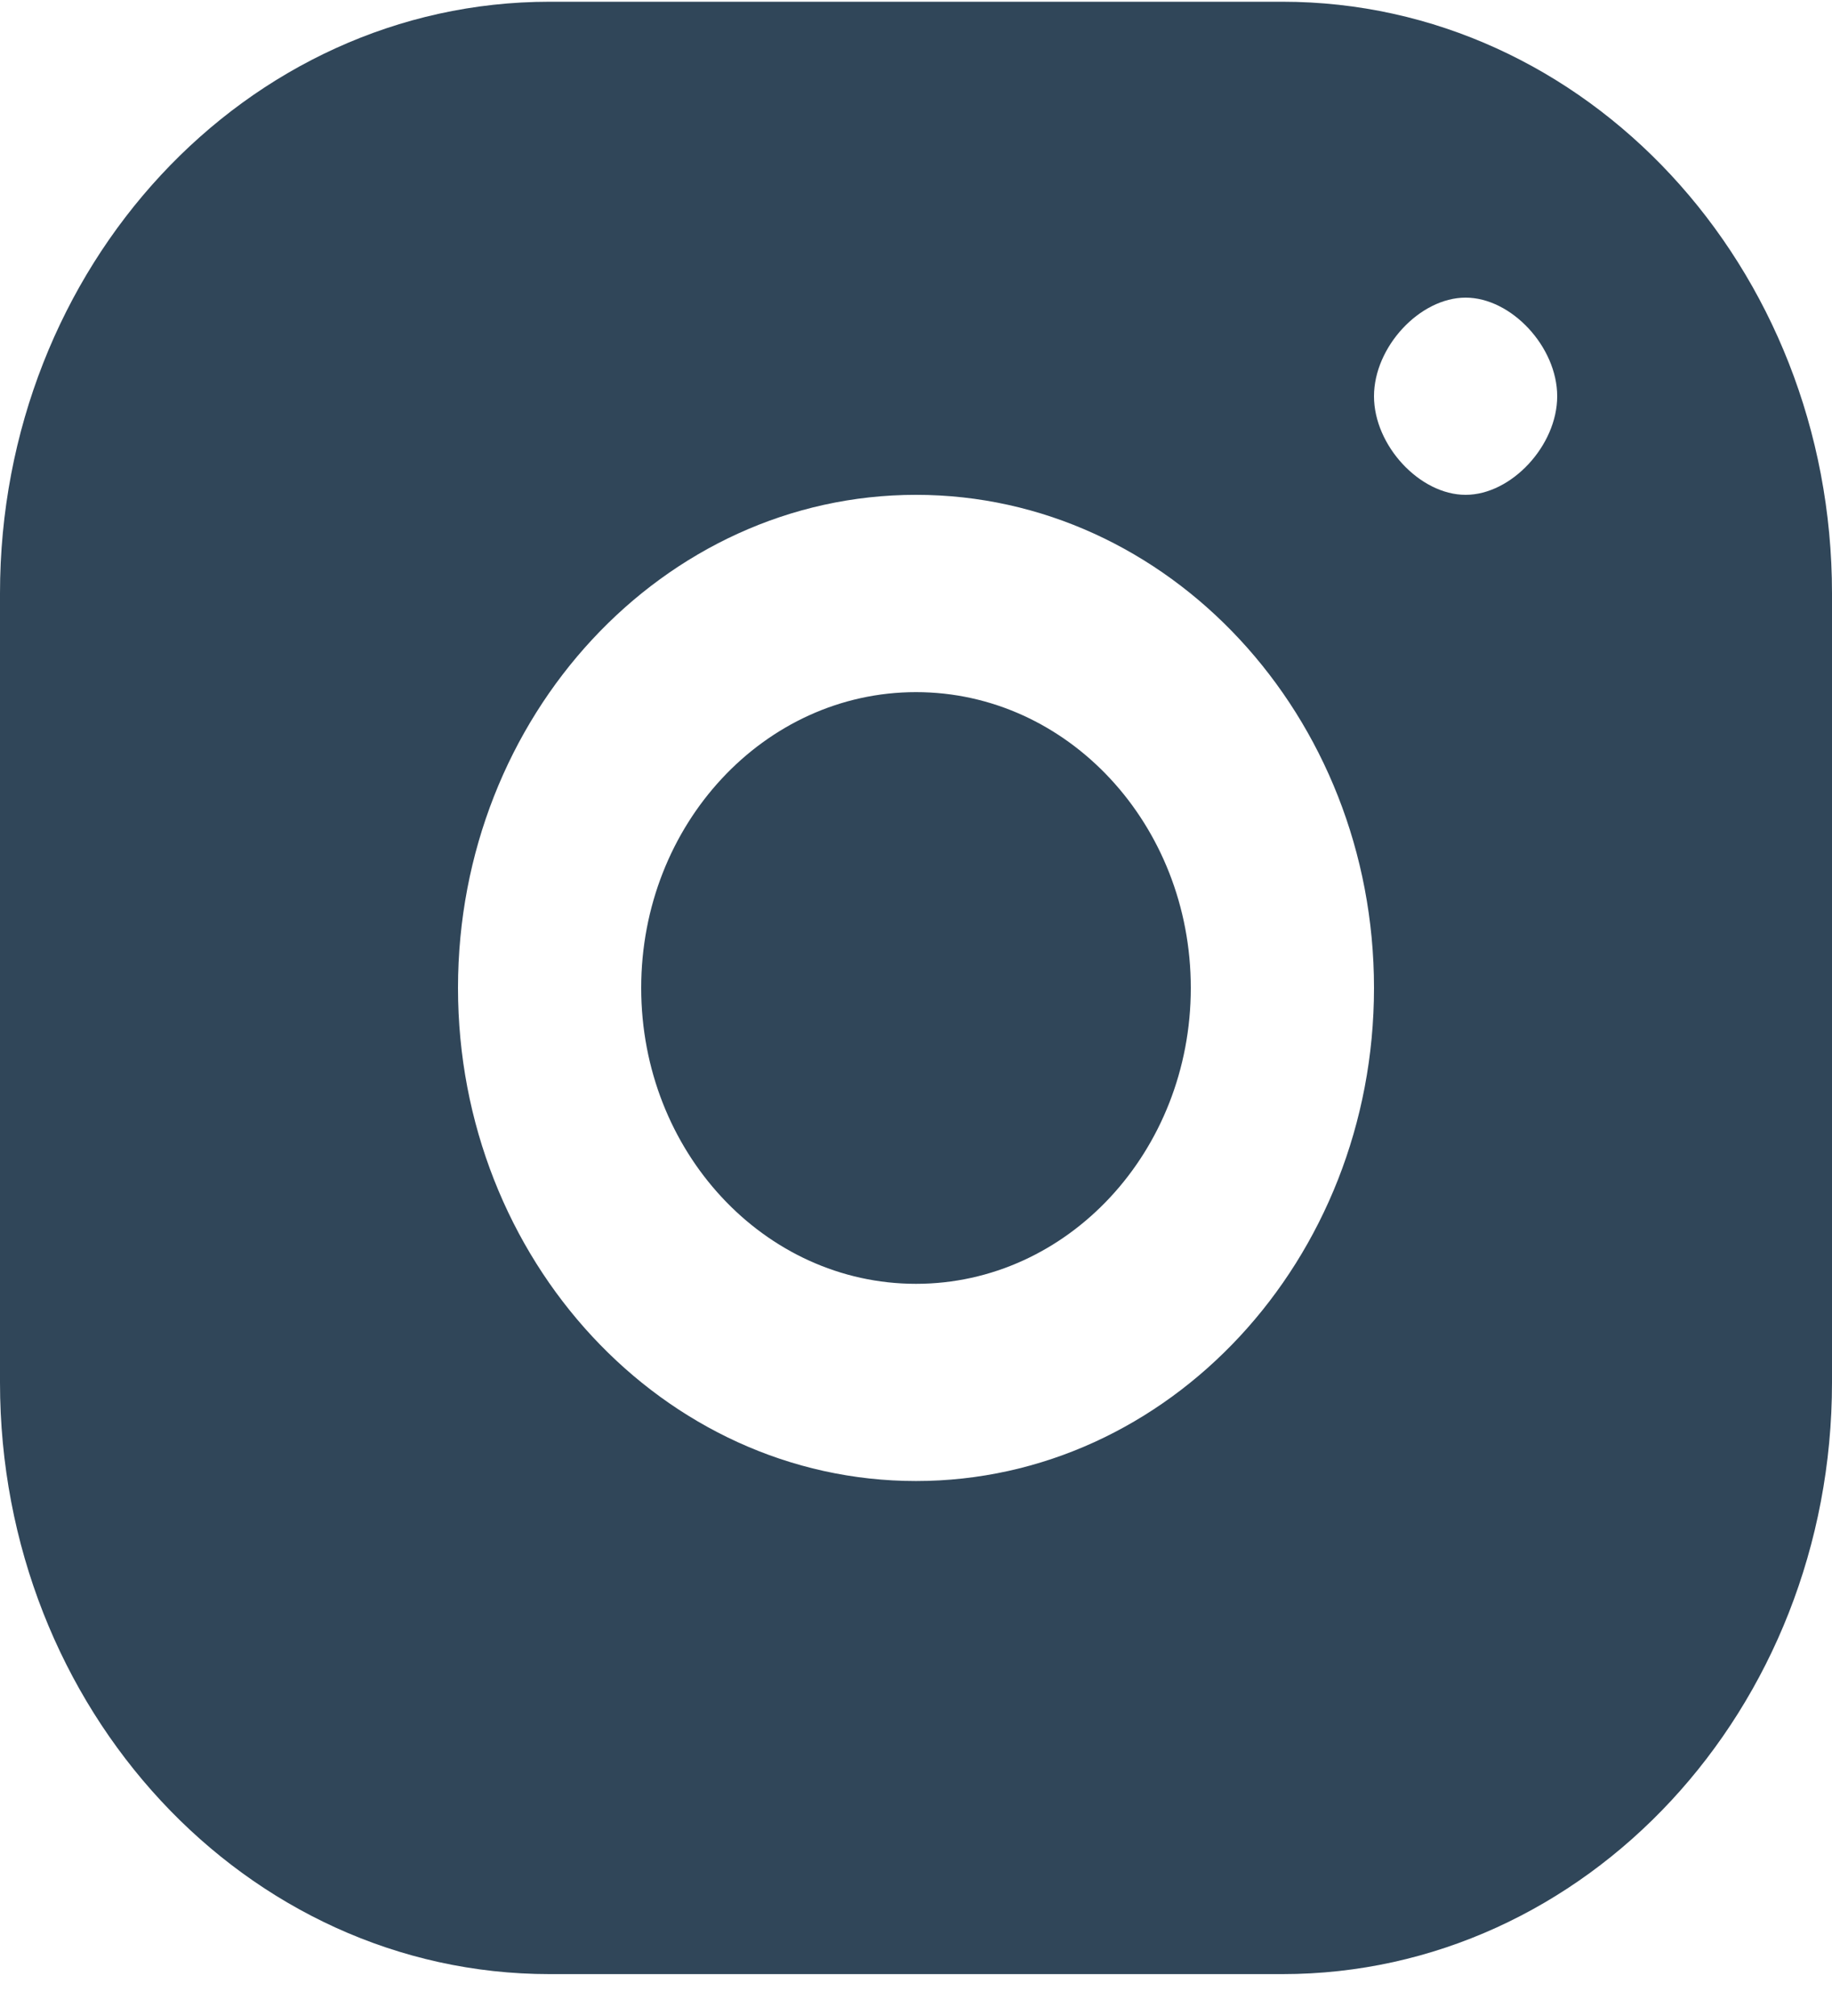<svg width="20" height="22" viewBox="0 0 20 22" fill="none" xmlns="http://www.w3.org/2000/svg">
<path fill-rule="evenodd" clip-rule="evenodd" d="M6 0.019H14C17.314 0.019 20 2.91 20 6.476V15.086C20 18.652 17.314 21.543 14 21.543H6C2.686 21.543 0 18.652 0 15.086V6.476C0 2.91 2.686 0.019 6 0.019ZM16 3.248C16.5 3.248 17 3.786 17 4.324C17 4.862 16.5 5.4 16 5.4C15.5 5.4 15 4.862 15 4.324C15 3.786 15.5 3.248 16 3.248ZM15 10.781C15 7.814 12.758 5.4 10 5.4C7.242 5.4 5 7.814 5 10.781C5 13.749 7.242 16.162 10 16.162C12.758 16.162 15 13.749 15 10.781ZM10 7.553C8.343 7.553 7 8.998 7 10.781C7 12.564 8.343 14.01 10 14.01C11.657 14.01 13 12.564 13 10.781C13 8.998 11.657 7.553 10 7.553Z" fill="#304659"/>
</svg>
